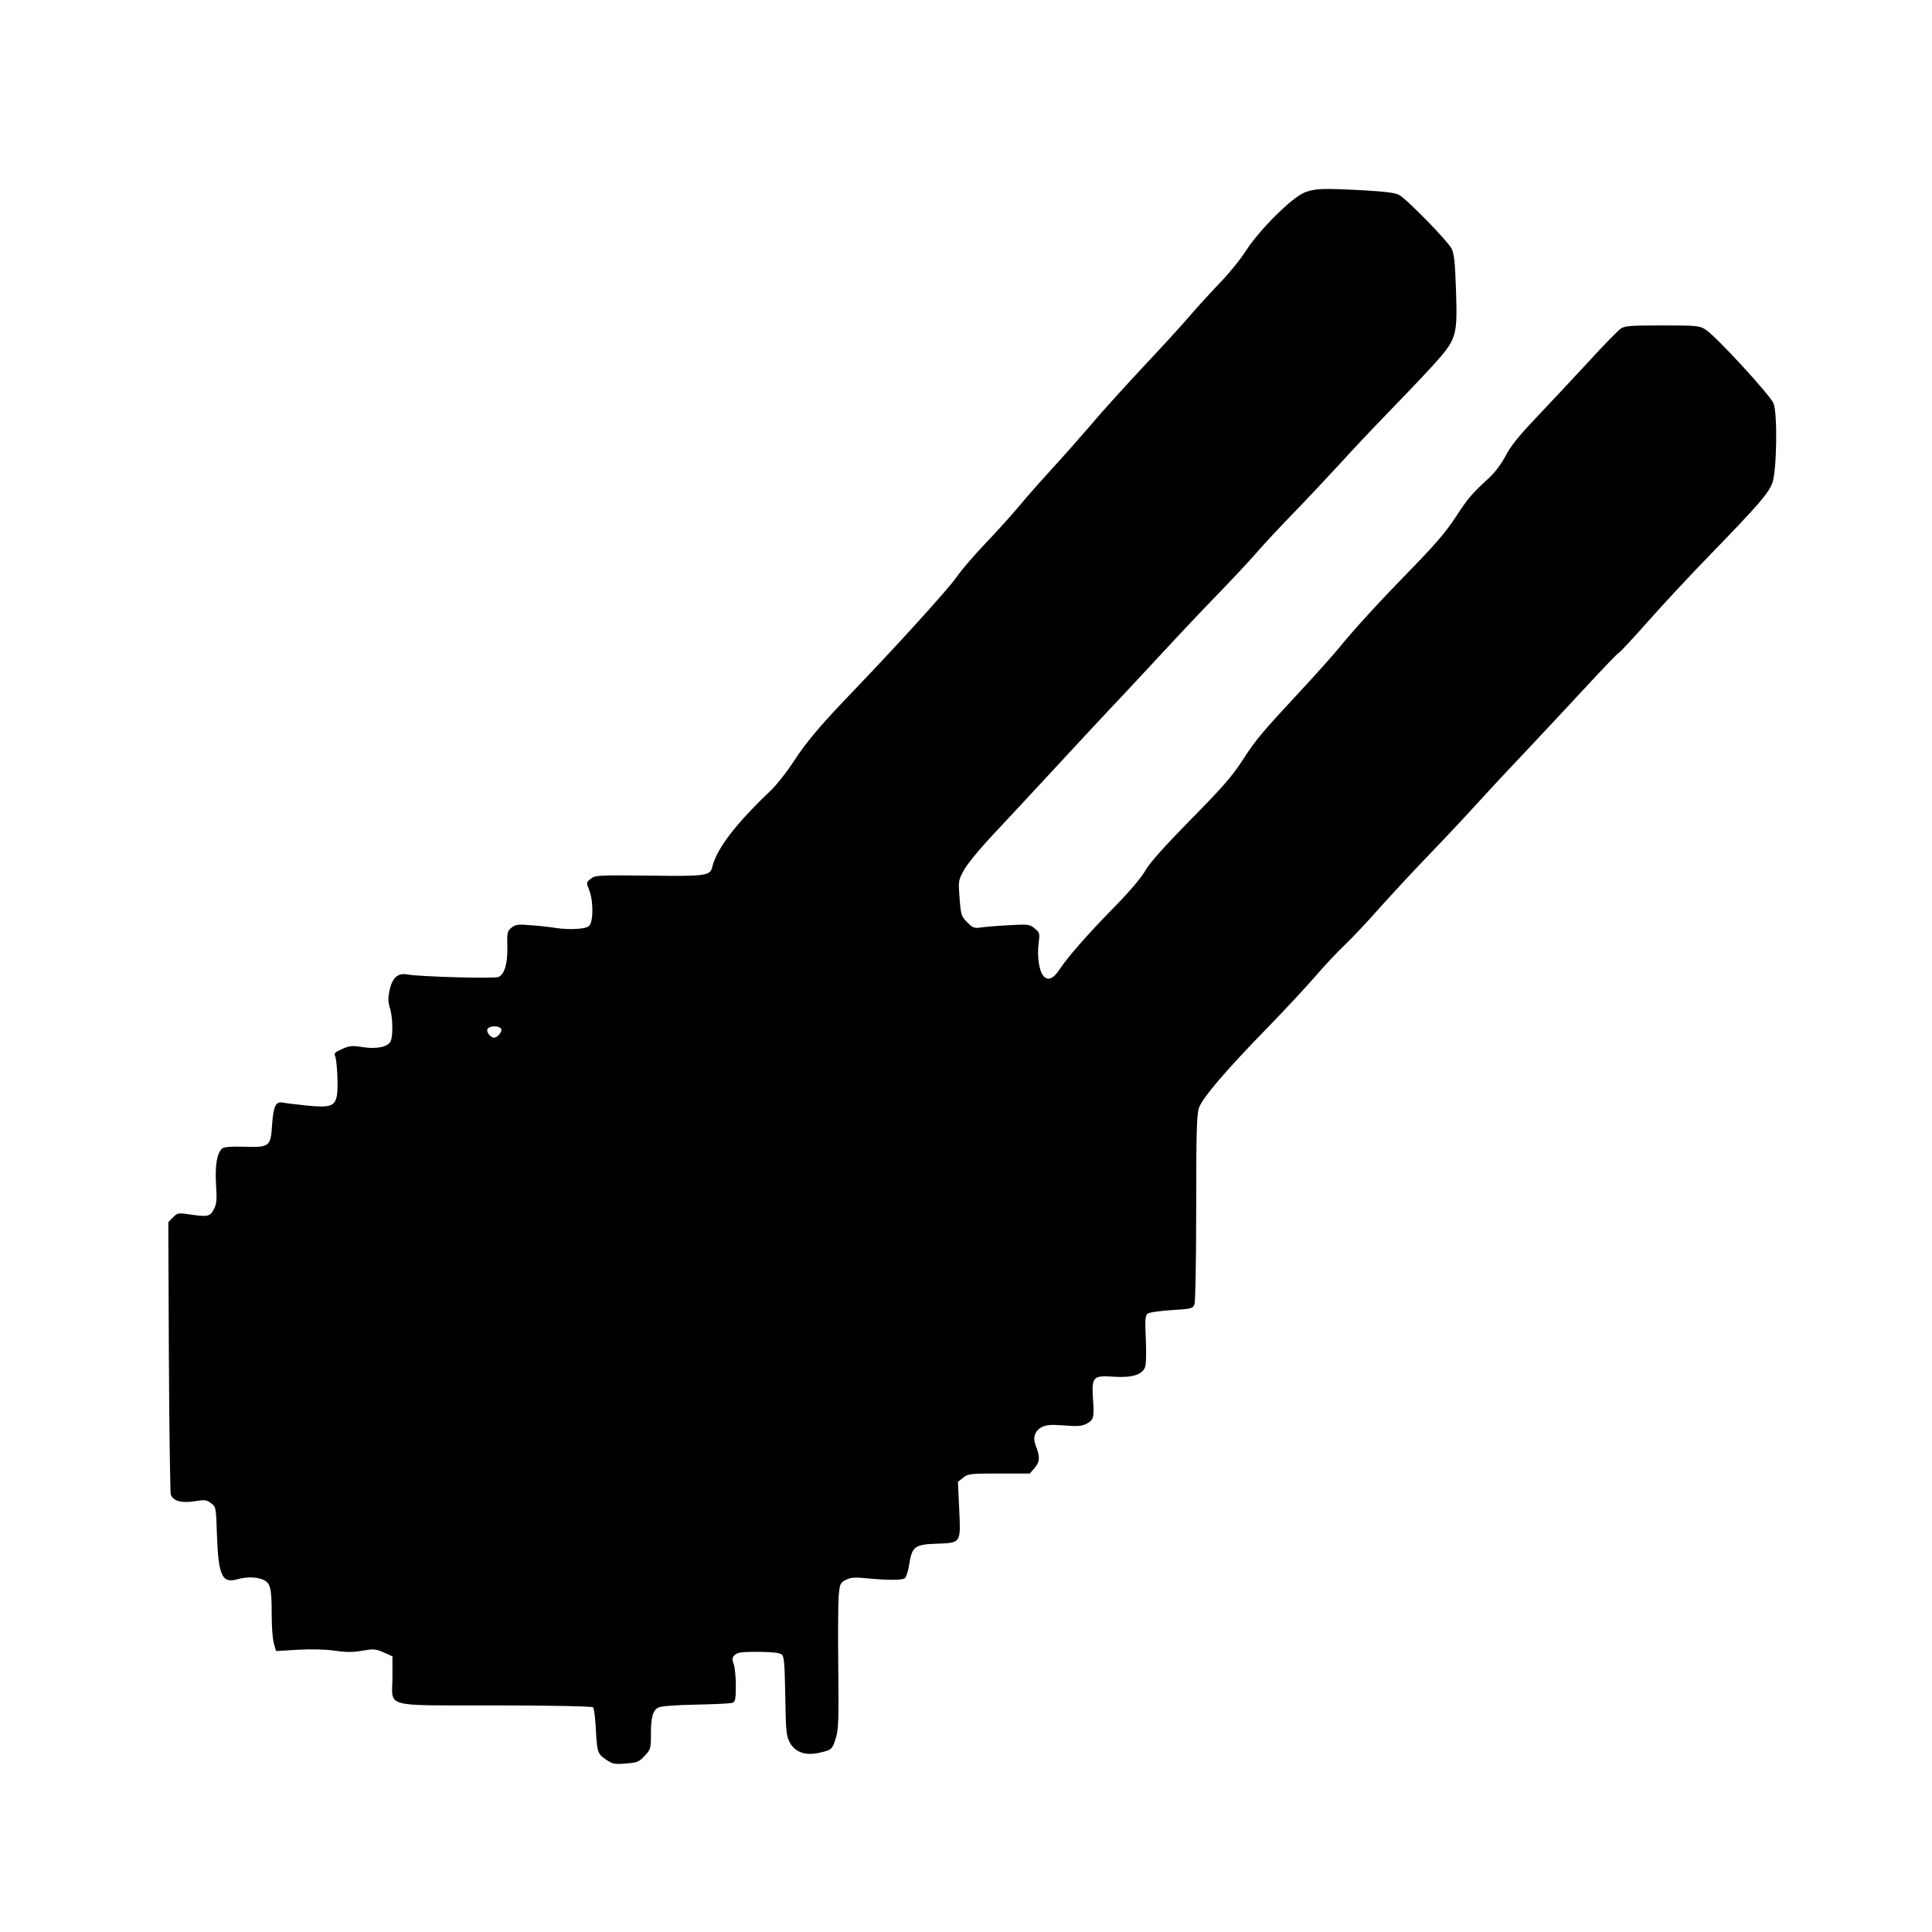<?xml version="1.0" standalone="no"?>
<!DOCTYPE svg PUBLIC "-//W3C//DTD SVG 20010904//EN"
 "http://www.w3.org/TR/2001/REC-SVG-20010904/DTD/svg10.dtd">
<svg version="1.0" xmlns="http://www.w3.org/2000/svg"
 width="1024pt" height="1024pt" viewBox="0 0 1024 1024"
 preserveAspectRatio="xMidYMid meet">
<g transform="translate(0,1024) scale(0.1,-0.1)"
fill="#000000" stroke="none">
<path d="M6915 9220 c-68 -27 -238 -196 -312 -310 -30 -47 -92 -123 -138 -170
-45 -47 -116 -124 -156 -171 -41 -48 -155 -173 -254 -278 -99 -106 -225 -245
-280 -311 -56 -65 -144 -165 -197 -222 -52 -57 -129 -143 -170 -193 -41 -49
-124 -142 -185 -205 -60 -63 -128 -142 -151 -176 -40 -59 -308 -355 -542 -599
-179 -186 -252 -272 -323 -380 -35 -55 -91 -125 -123 -156 -184 -175 -284
-306 -308 -401 -12 -50 -27 -53 -336 -49 -270 3 -287 2 -309 -17 -24 -19 -24
-19 -8 -61 19 -45 22 -135 8 -174 -8 -20 -18 -25 -68 -30 -32 -3 -83 -1 -113
4 -30 5 -91 12 -135 15 -70 6 -83 4 -104 -13 -22 -18 -24 -26 -22 -100 2 -88
-14 -145 -46 -161 -19 -10 -421 1 -483 13 -52 10 -82 -18 -96 -87 -8 -41 -7
-62 3 -92 15 -46 17 -149 3 -176 -16 -30 -75 -41 -148 -30 -55 9 -68 8 -109
-10 -36 -16 -44 -23 -37 -37 11 -25 17 -167 10 -208 -11 -58 -35 -67 -157 -55
-57 6 -116 13 -131 16 -37 7 -49 -19 -56 -119 -7 -114 -14 -119 -146 -115 -71
2 -108 -1 -118 -9 -28 -24 -39 -88 -33 -191 5 -82 4 -102 -12 -132 -20 -39
-32 -41 -140 -25 -47 7 -54 5 -76 -17 l-25 -26 3 -711 c2 -391 7 -720 10 -732
11 -34 56 -47 126 -36 54 9 63 8 87 -10 27 -20 27 -21 32 -174 8 -212 27 -253
110 -229 50 14 106 12 139 -5 35 -18 41 -44 41 -188 0 -60 5 -127 12 -149 l11
-39 116 7 c71 4 147 2 196 -5 60 -9 96 -9 146 0 59 10 70 10 112 -9 l47 -21 0
-108 c0 -168 -63 -151 542 -152 297 0 516 -5 521 -10 5 -5 11 -49 14 -98 7
-140 9 -147 53 -178 37 -25 46 -27 107 -22 61 5 70 8 100 41 32 34 33 39 33
115 0 91 10 125 40 141 13 7 91 13 198 15 98 2 185 6 195 10 14 6 17 20 17 90
0 45 -5 97 -11 114 -10 27 -9 35 5 49 14 14 37 17 125 17 74 -1 114 -5 124
-14 13 -10 16 -47 19 -219 3 -184 5 -211 23 -246 28 -54 86 -74 162 -55 62 14
66 18 85 84 12 40 14 110 11 360 -2 171 -1 343 2 383 6 68 8 73 38 88 25 13
46 15 107 9 113 -11 191 -11 206 0 7 6 18 39 23 74 15 94 30 105 144 109 132
5 129 1 121 182 l-7 146 28 22 c26 21 38 22 190 22 l163 0 27 31 c27 33 28 57
3 121 -15 40 -2 75 33 94 25 12 48 14 118 9 70 -6 94 -4 118 8 40 21 43 31 36
132 -8 118 0 126 111 118 95 -6 150 10 165 51 6 13 7 79 4 148 -5 101 -3 125
9 135 8 7 64 15 127 19 107 7 113 8 122 31 5 14 9 241 9 512 0 405 3 496 15
530 18 52 146 202 365 426 91 94 205 216 253 272 48 56 118 130 155 165 37 35
117 120 177 188 61 68 178 195 260 280 83 86 191 201 240 255 50 55 171 186
270 290 99 105 251 268 339 363 87 94 162 172 166 172 4 0 72 73 151 162 79
90 233 255 343 368 251 259 298 314 320 371 23 64 28 366 6 421 -17 43 -307
358 -360 391 -33 21 -47 22 -230 22 -168 0 -198 -2 -220 -17 -14 -10 -86 -83
-160 -164 -74 -80 -198 -213 -275 -294 -104 -109 -149 -165 -175 -216 -22 -42
-55 -87 -90 -119 -92 -85 -109 -105 -177 -209 -48 -74 -110 -146 -232 -271
-167 -171 -305 -321 -394 -431 -27 -32 -108 -123 -180 -201 -216 -232 -251
-273 -321 -382 -54 -84 -109 -147 -275 -315 -143 -146 -218 -230 -241 -271
-21 -37 -85 -113 -171 -200 -138 -141 -241 -259 -286 -327 -32 -48 -61 -58
-84 -29 -22 27 -33 104 -24 174 7 51 5 55 -22 77 -26 21 -34 22 -138 16 -60
-3 -127 -9 -147 -12 -34 -5 -42 -2 -71 27 -32 32 -34 39 -41 127 -7 90 -7 95
21 147 16 31 83 113 158 193 72 76 204 219 295 317 91 99 233 251 315 339 83
87 217 232 299 320 82 89 206 220 275 291 70 72 163 171 206 220 43 50 133
146 200 215 67 69 177 186 245 260 67 74 184 198 259 275 75 77 180 187 233
245 129 143 133 154 125 402 -5 148 -10 194 -23 220 -22 42 -240 265 -279 285
-20 11 -78 18 -185 24 -223 12 -259 10 -315 -11z m-4258 -4435 c5 -14 -20 -44
-38 -45 -17 -1 -42 29 -36 44 8 21 65 22 74 1z"/>
</g>
</svg>
